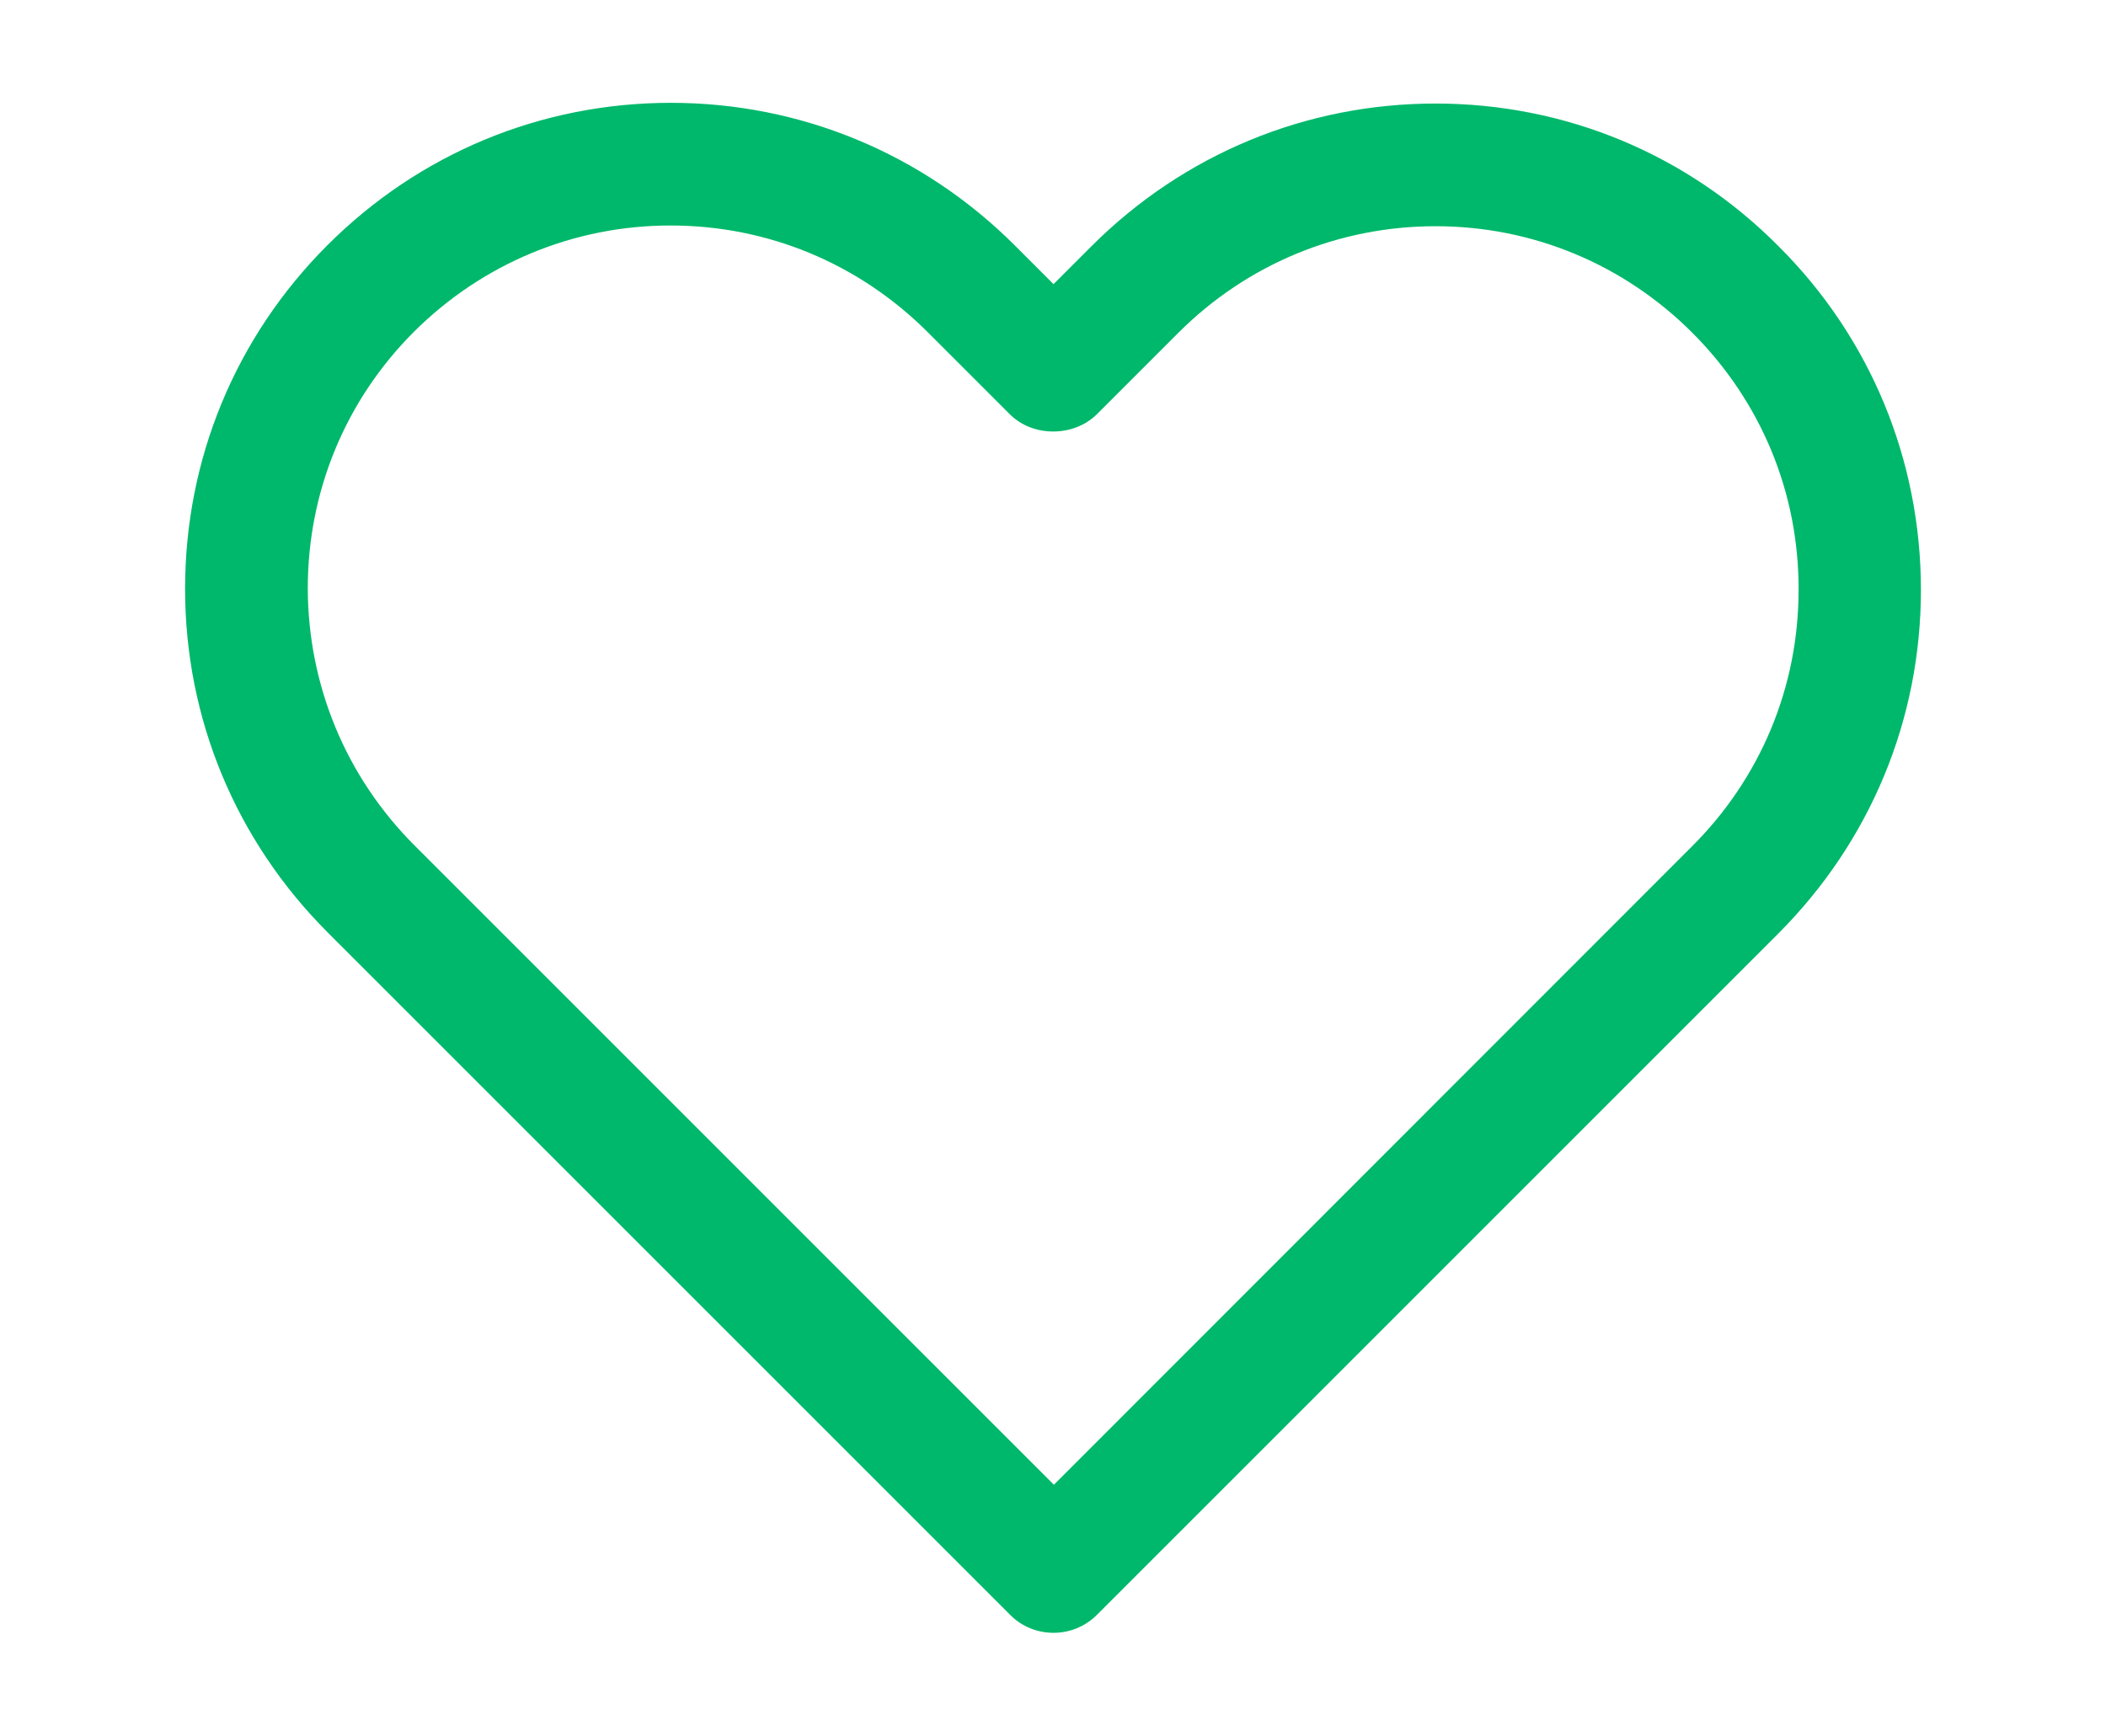 <?xml version="1.0" encoding="iso-8859-1"?>
<!-- Generator: Adobe Illustrator 19.0.0, SVG Export Plug-In . SVG Version: 6.00 Build 0)  -->
<svg version="1.1" id="Capa_1" xmlns="http://www.w3.org/2000/svg" xmlns:xlink="http://www.w3.org/1999/xlink" x="0px" y="0px"
	viewBox="0 0 485.3 485.3" style="enable-background:new 0 0 485.3 485.3;" xml:space="preserve" height="400px">
	<g fill="#00B86B">
		<path d="M349.6,28.95c-36.3,0-70.5,14.2-96.2,39.9l-10.6,10.6L232,68.65c-25.7-25.7-59.9-39.9-96.2-39.9
				c-36.2,0-70.3,14.1-96,39.8S0,128.35,0,164.65s14.2,70.4,39.9,96.1l190.5,190.5l0.4,0.4c3.3,3.3,7.7,4.9,12,4.9
				c4.4,0,8.8-1.7,12.1-5l190.5-190.5c25.7-25.7,39.9-59.8,39.9-96.1s-14.1-70.5-39.8-96.1C419.9,43.05,385.8,28.95,349.6,28.95z
				 M421.2,236.75l-178.3,178.4L64.2,236.45c-19.2-19.2-29.8-44.7-29.9-71.9c0-27.1,10.5-52.6,29.7-71.8
				c19.2-19.1,44.7-29.7,71.7-29.7c27.2,0,52.7,10.6,72,29.9l22.9,22.9c6.4,6.4,17.8,6.4,24.3,0l22.8-22.8
				c19.2-19.2,44.8-29.8,71.9-29.8s52.6,10.6,71.8,29.8c19.2,19.2,29.8,44.7,29.7,71.9C451.1,192.05,440.5,217.55,421.2,236.75z" />
	</g>
</svg>
